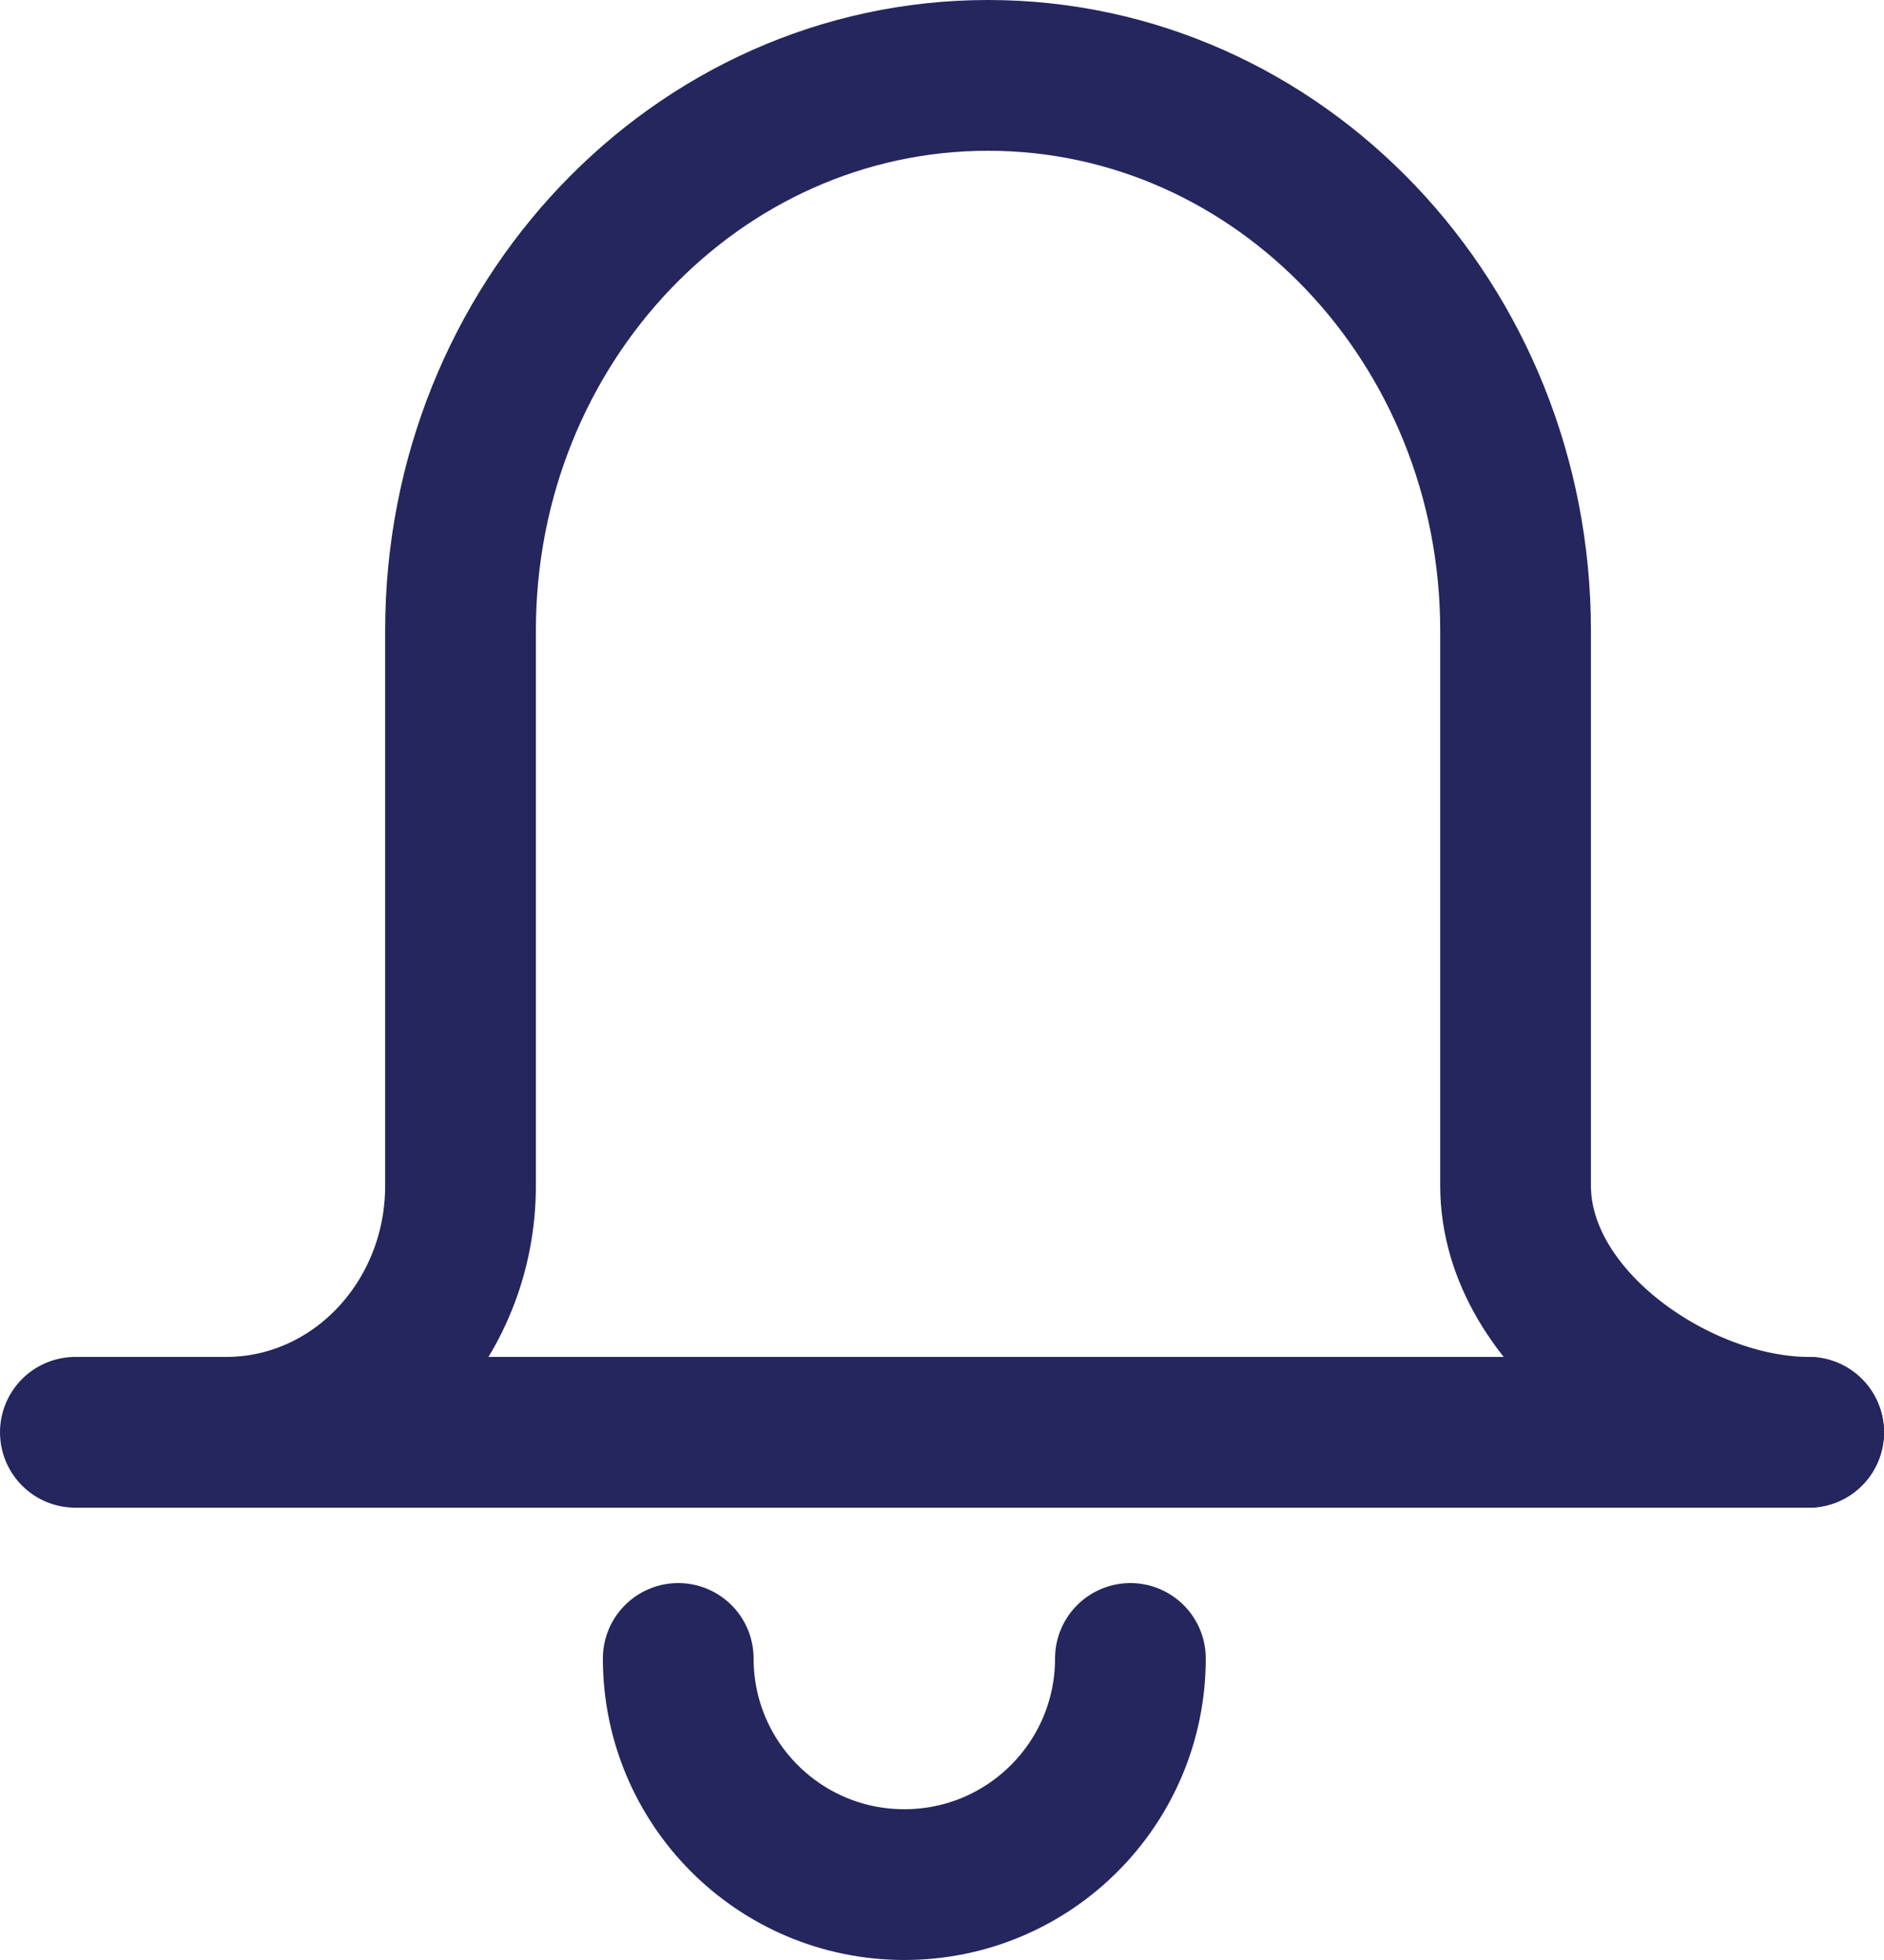 <svg width="25px" height="26px" viewBox="0 0 25 26" version="1.1" xmlns="http://www.w3.org/2000/svg">
  <defs></defs>
  <g id="Business" stroke="none" stroke-width="1" fill="none" fill-rule="evenodd" stroke-linecap="round" stroke-linejoin="round">
    <g id="Notifications-Expiring-Job-Hovered" transform="translate(-1068, -30)" stroke="#25265E" stroke-width="2">
      <g id="Header" transform="translate(-9, -1)">
        <g id="Group-7" transform="translate(1078, 32)">
          <path d="M14,21 C14,22.657 12.658,24 11,24 C9.342,24 8,22.657 8,21" id="Shape"></path>
          <path d="M0,18 L23,18" id="Shape"></path>
          <path d="M22.222,18 L23,18 C21.281,18 19.111,16.535 19.111,14.727 L19.111,7.364 C19.111,3.297 15.977,0 12.111,0 C8.246,0 5.111,3.297 5.111,7.364 L5.111,14.727 C5.111,16.535 3.719,18 2,18"
              id="Shape"></path>
        </g>
      </g>
    </g>
  </g>
</svg>